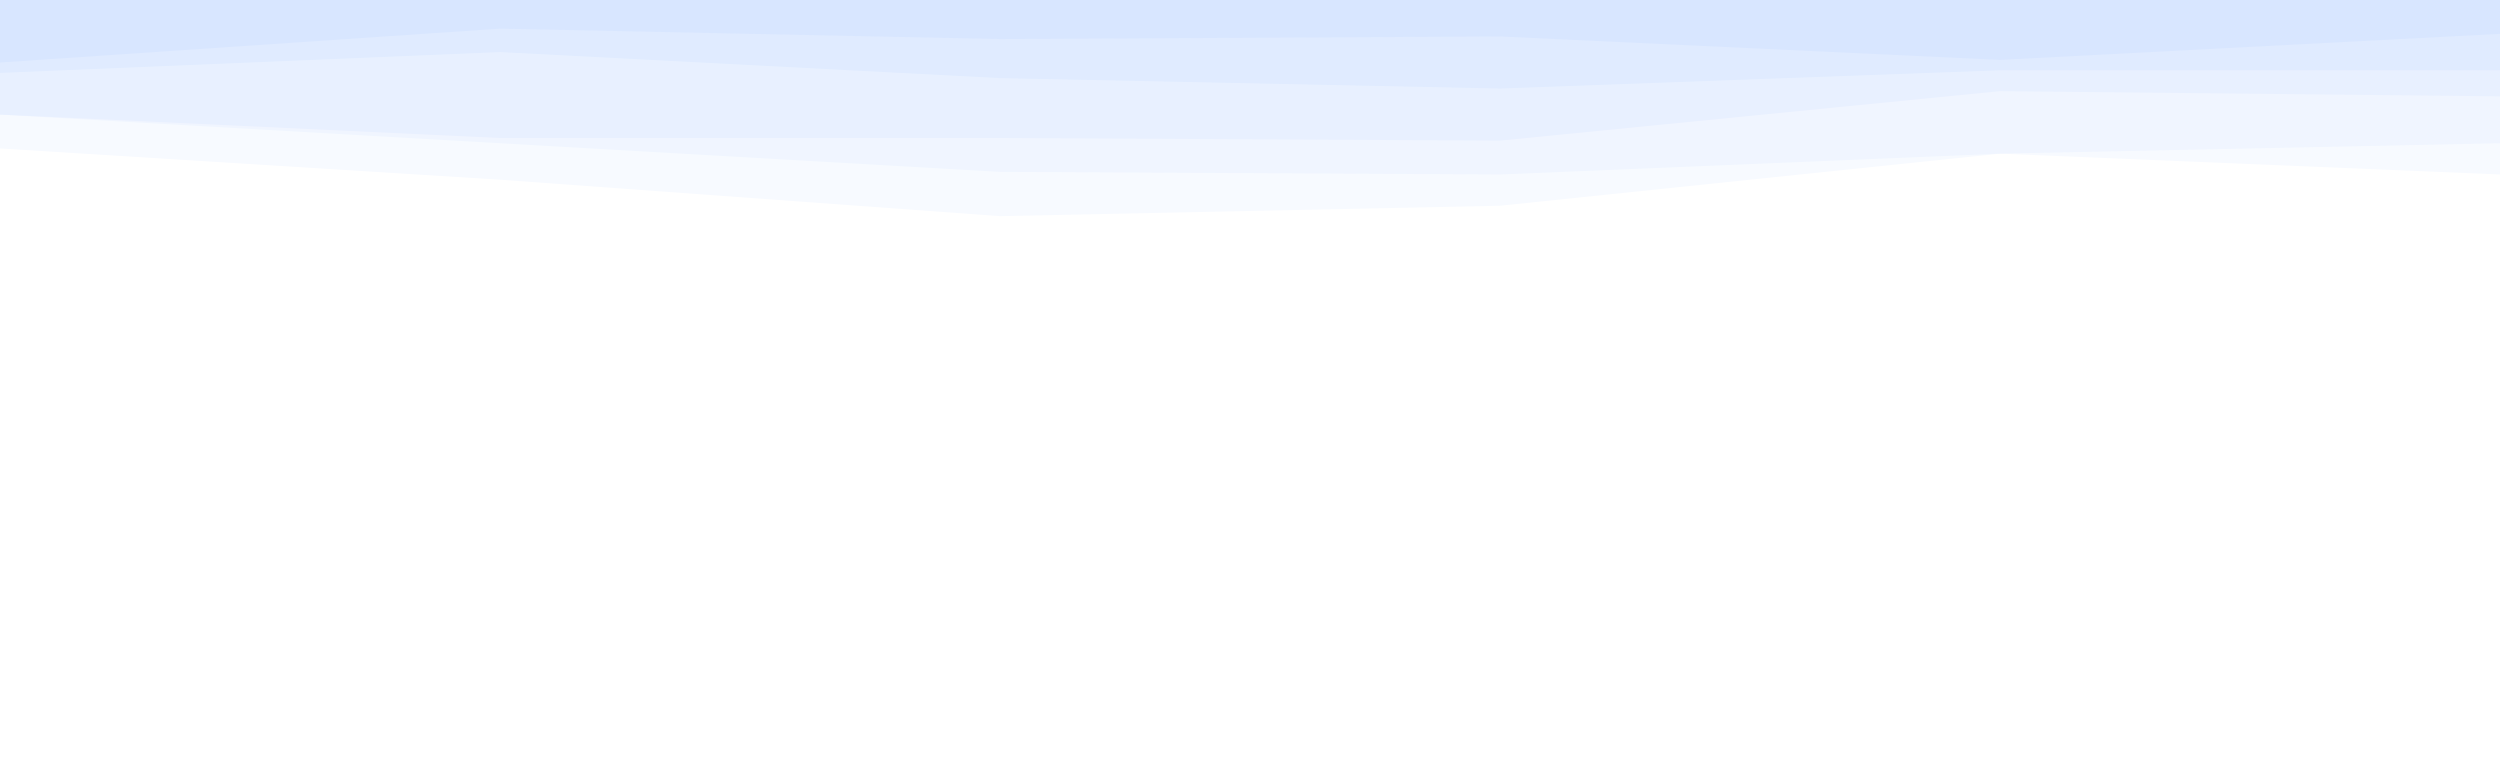 <svg id="visual" viewBox="0 0 960 300" width="960" height="300" xmlns="http://www.w3.org/2000/svg" xmlns:xlink="http://www.w3.org/1999/xlink" version="1.1"><rect x="0" y="0" width="960" height="300" fill="#fff"></rect><path d="M0 71L192 99L384 86L576 82L768 75L960 83L960 0L768 0L576 0L384 0L192 0L0 0Z" fill="#ffffff"></path><path d="M0 57L192 69L384 83L576 79L768 59L960 67L960 0L768 0L576 0L384 0L192 0L0 0Z" fill="#f7faff"></path><path d="M0 44L192 55L384 66L576 67L768 59L960 55L960 0L768 0L576 0L384 0L192 0L0 0Z" fill="#f0f5ff"></path><path d="M0 44L192 53L384 53L576 54L768 35L960 37L960 0L768 0L576 0L384 0L192 0L0 0Z" fill="#e8f0ff"></path><path d="M0 28L192 20L384 30L576 34L768 27L960 27L960 0L768 0L576 0L384 0L192 0L0 0Z" fill="#e0ebff"></path><path d="M0 24L192 11L384 15L576 14L768 23L960 13L960 0L768 0L576 0L384 0L192 0L0 0Z" fill="#d8e6ff"></path></svg>